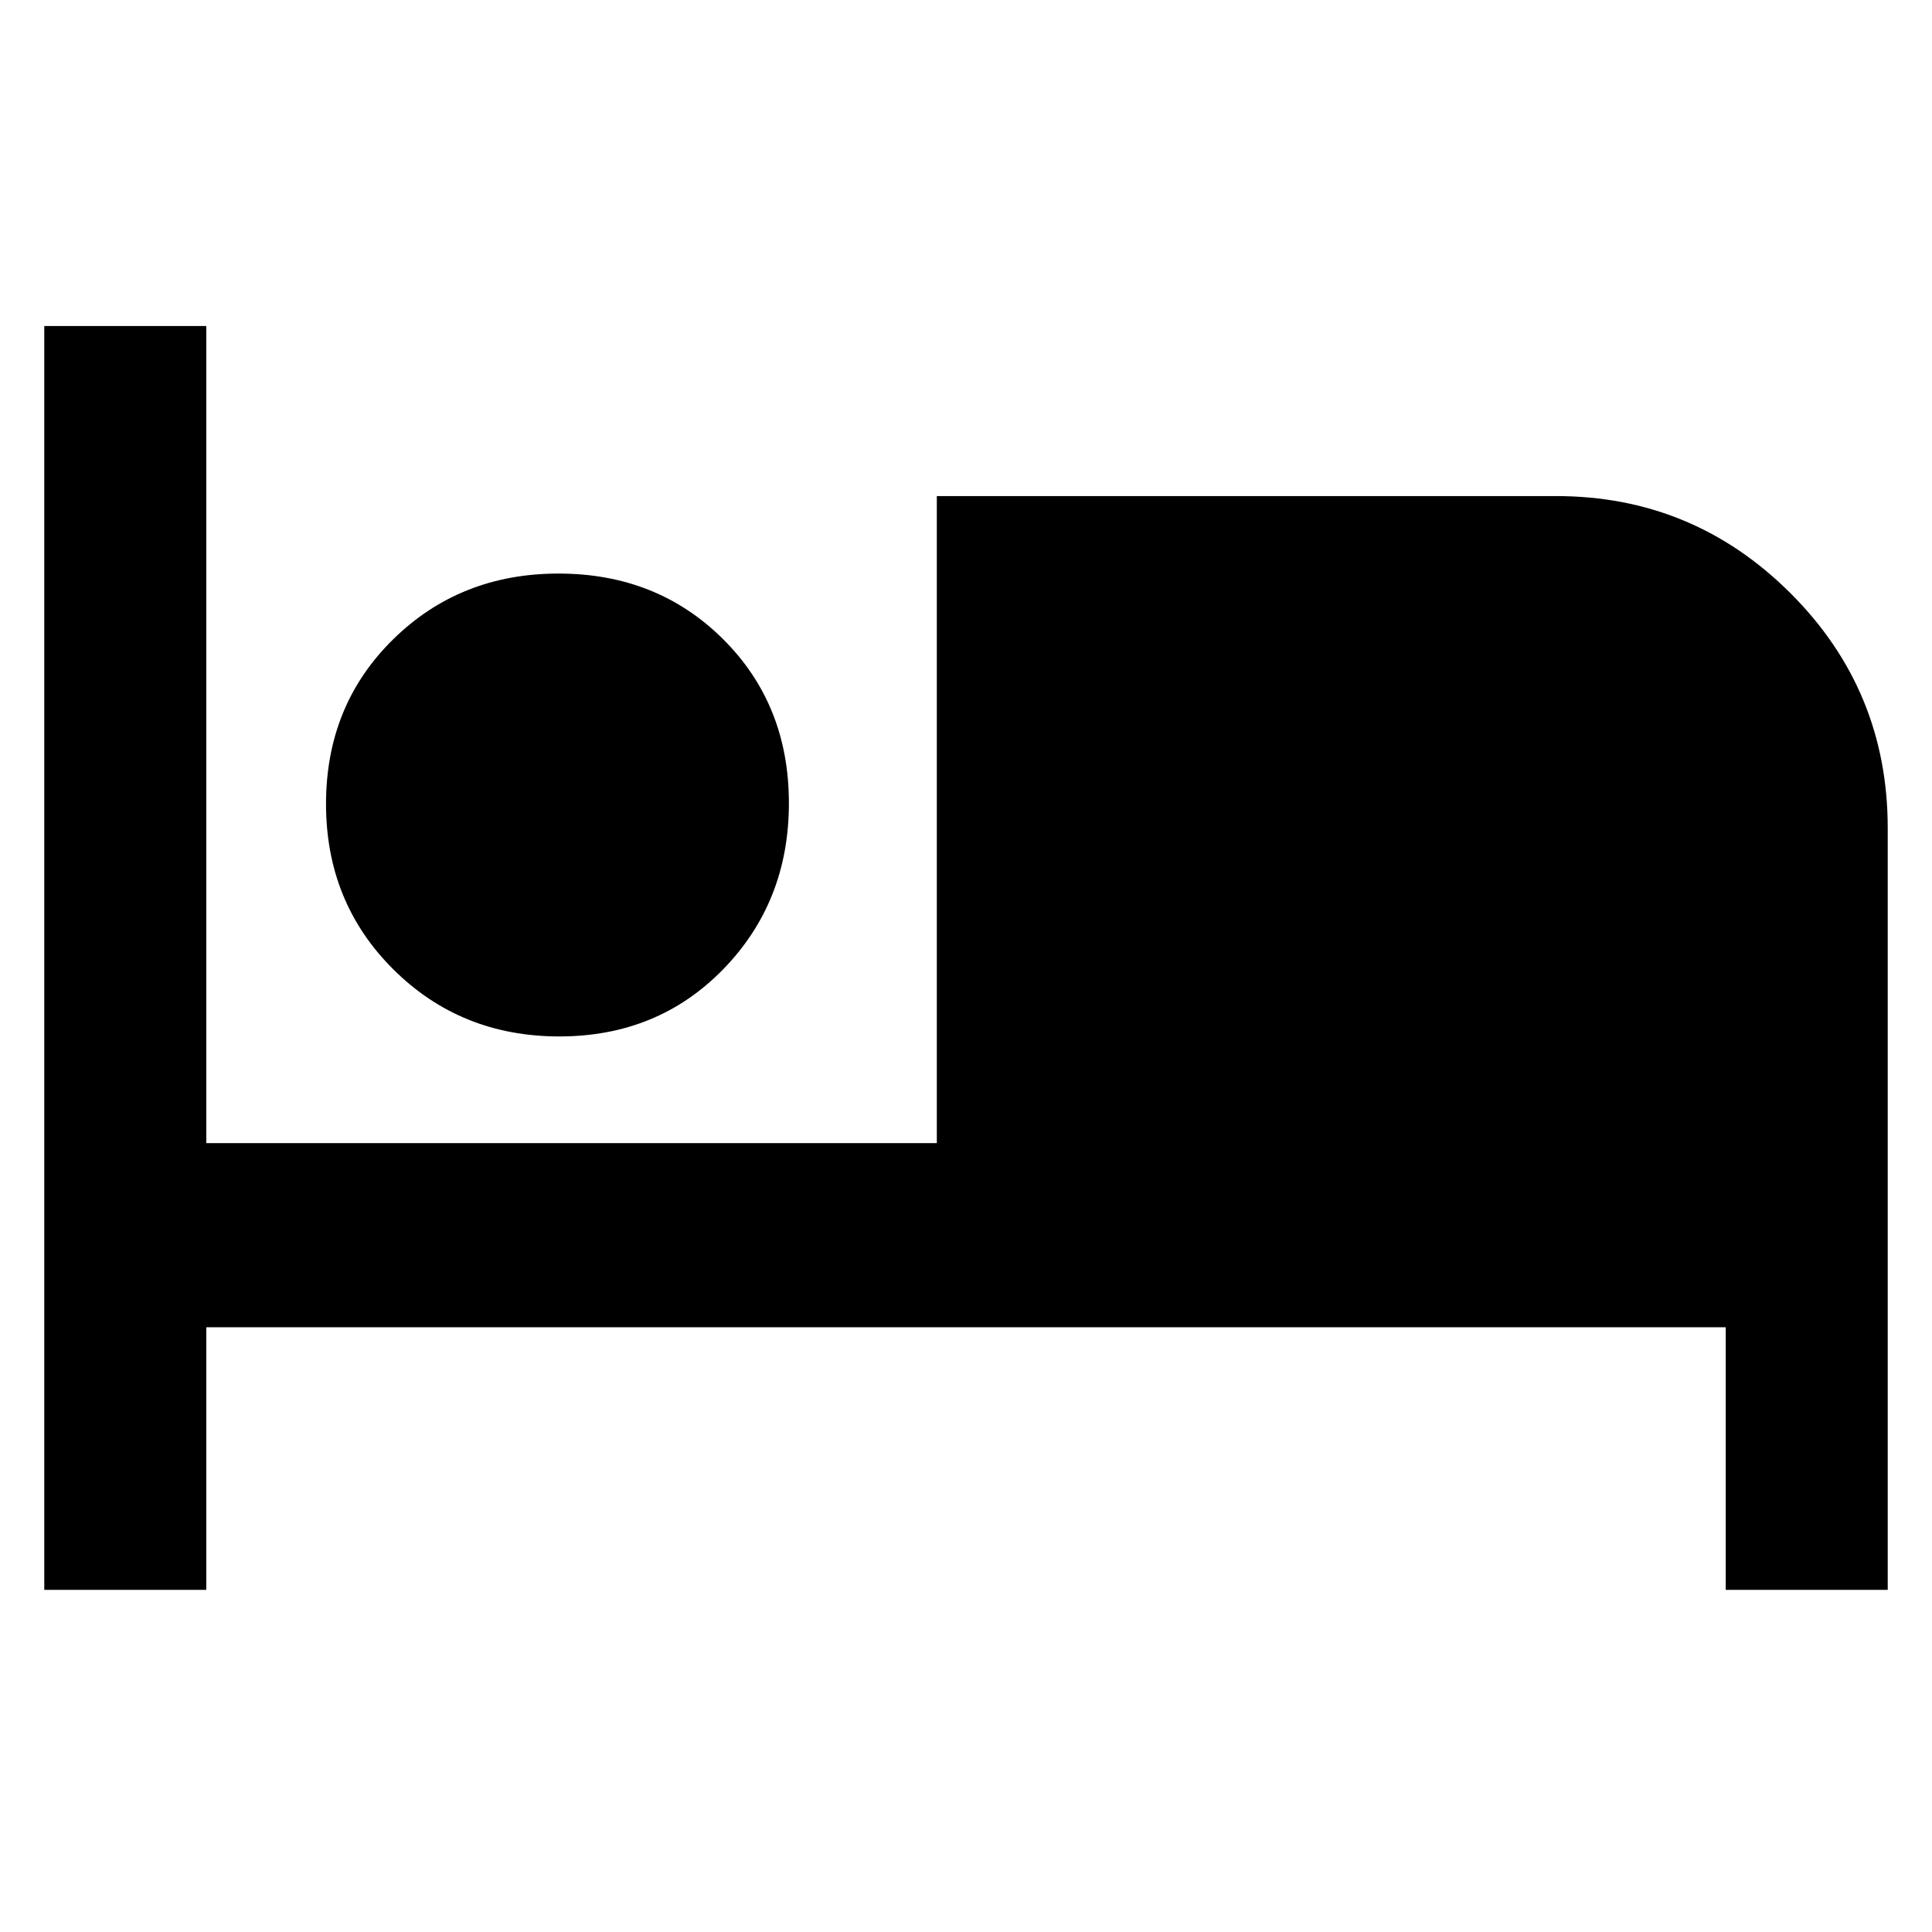 <svg xmlns="http://www.w3.org/2000/svg" height="48" viewBox="0 -960 960 960" width="48"><path d="M22-170v-628h80.5v406h363v-321.5h307.73q68.07 0 116.42 48.23Q938-617.04 938-548.5V-170h-80.5v-130.5h-755V-170H22Zm255.94-275q-48.97 0-82.45-33.28Q162-511.56 162-560.53t33.28-81.72Q228.56-675 277.53-675t81.72 32.54Q392-609.91 392-560.94t-32.54 82.45Q326.91-445 277.94-445Z"/></svg>